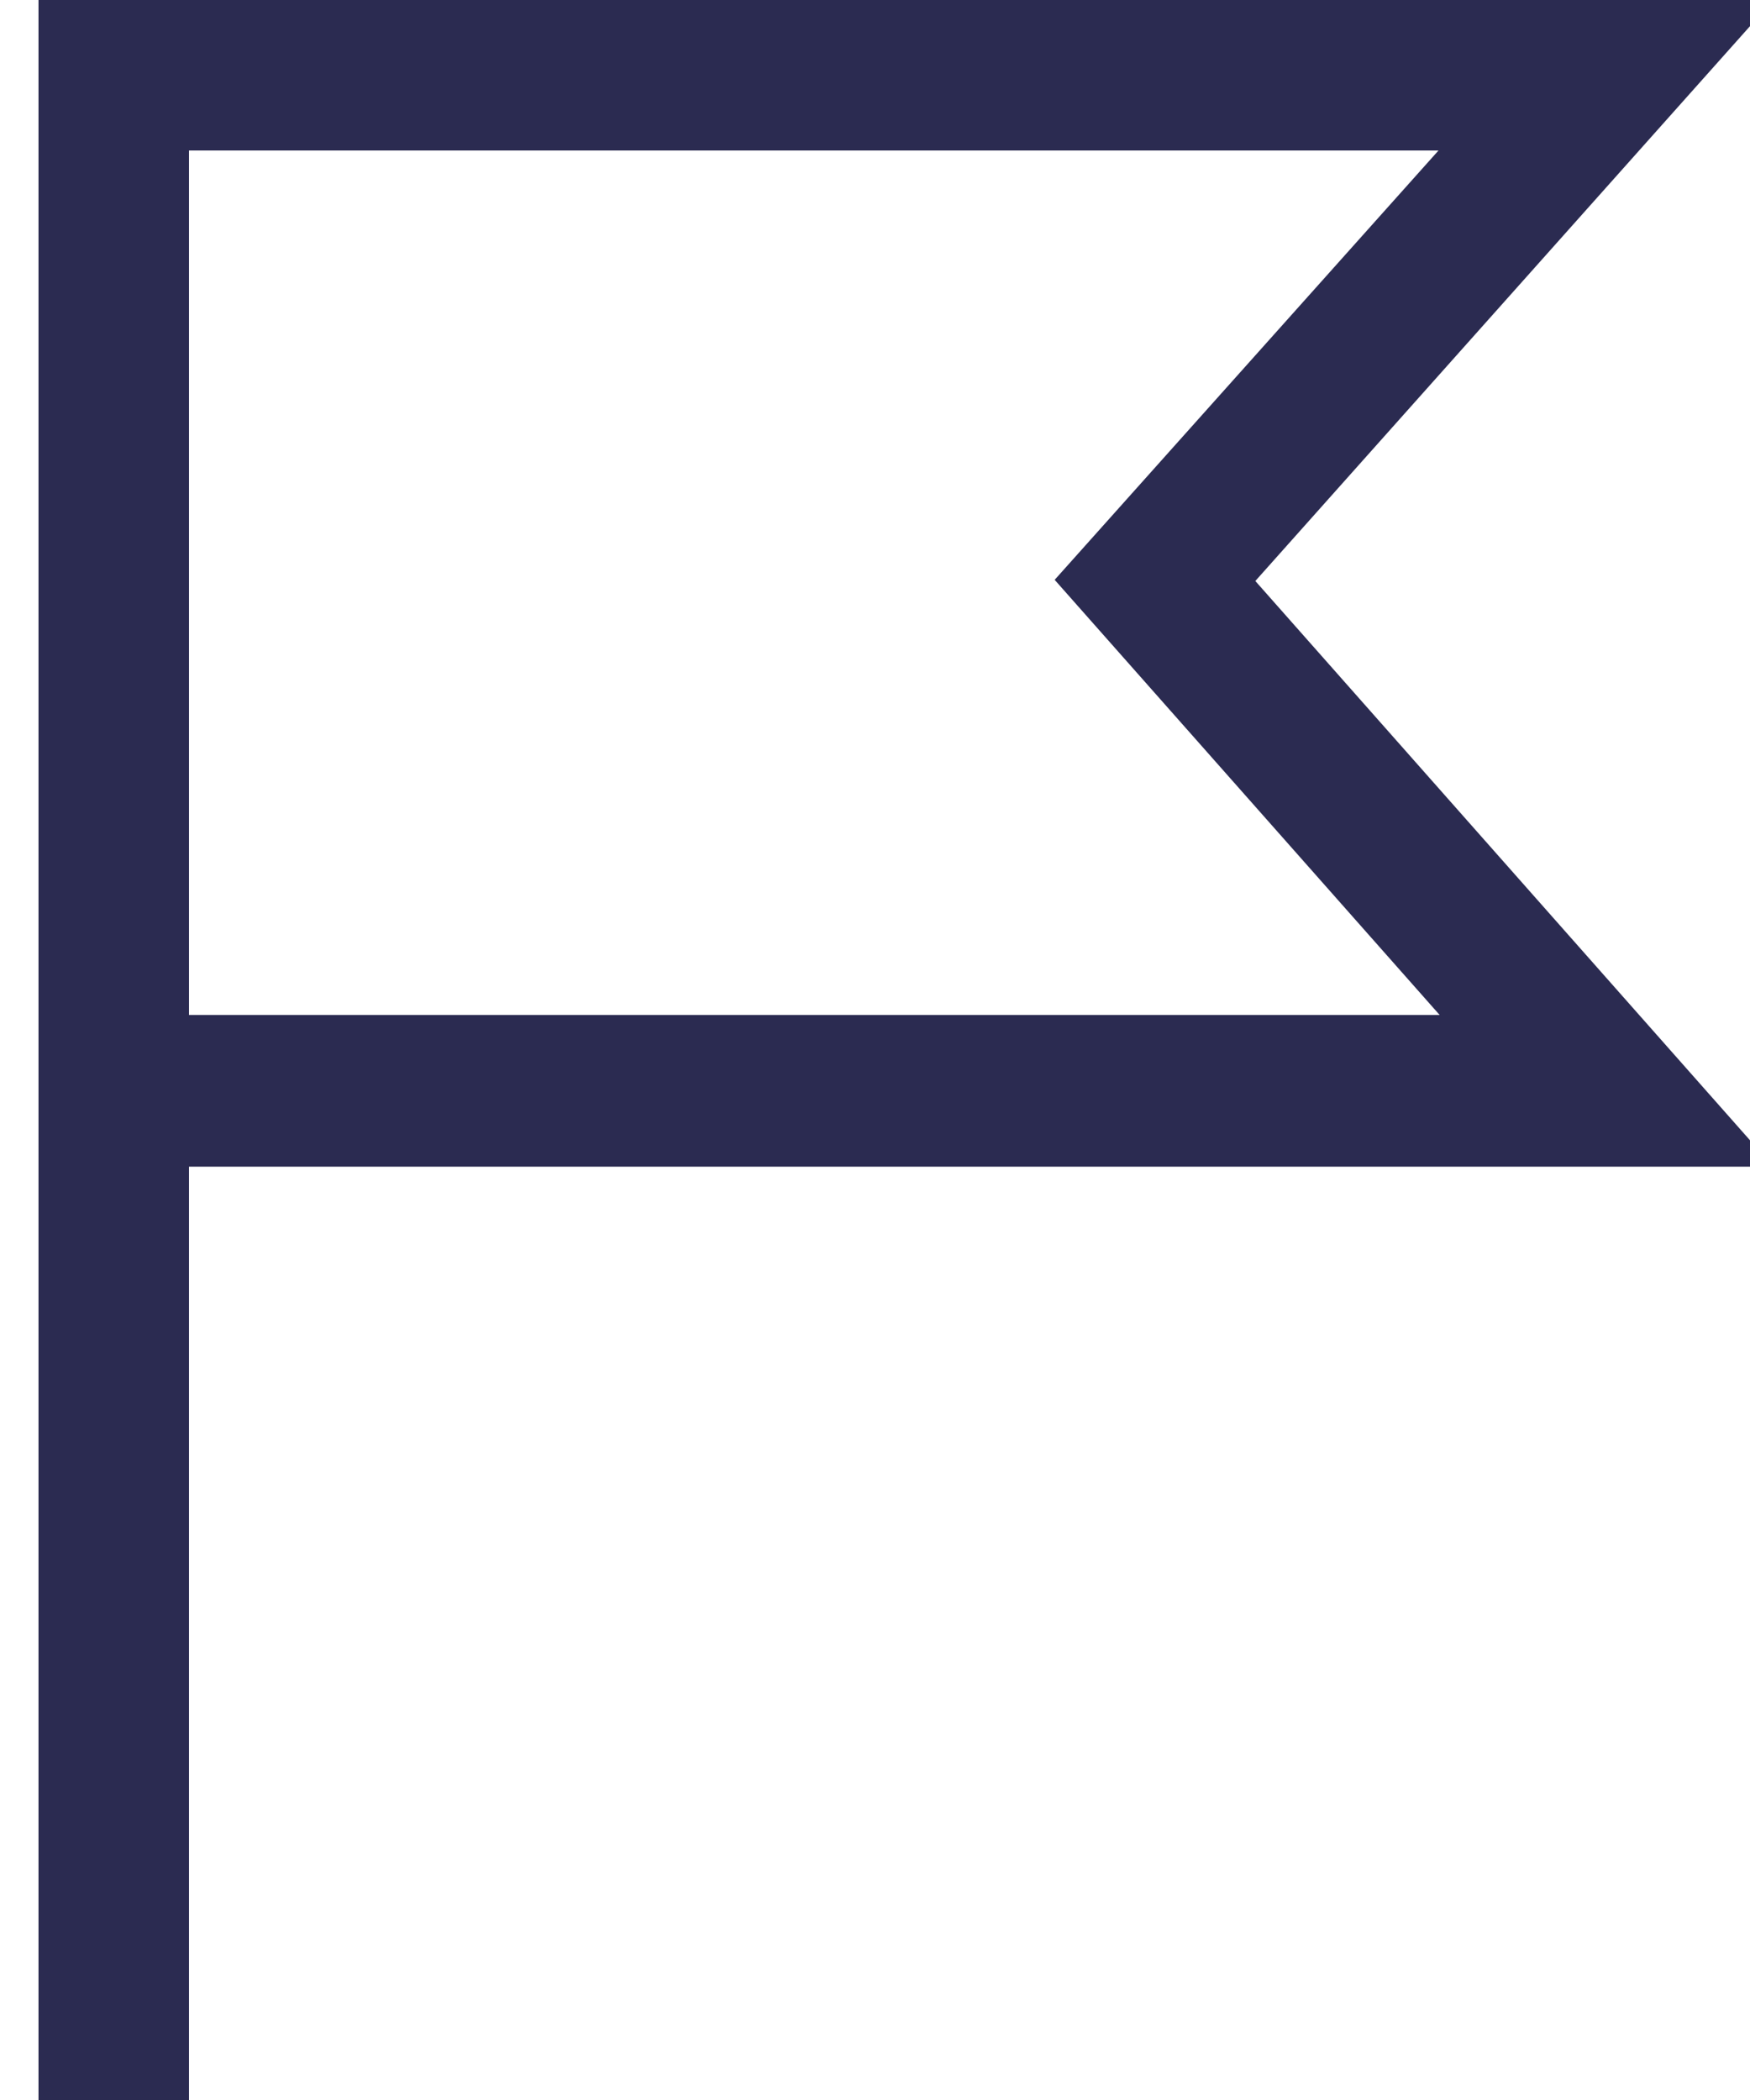 <svg xmlns="http://www.w3.org/2000/svg" xmlns:xlink="http://www.w3.org/1999/xlink" width="15" height="18" viewBox="0 0 15 18"><defs><path id="vzwsa" d="M979.2 68h-13.58v8h-1.29V58h14.87l-4.44 4.98zm-13.58-1.3h10.72l-3.3-3.73 3.29-3.68h-10.71z"/></defs><g><g transform="translate(-964 -58)"><use fill="#2b2b51" xlink:href="#vzwsa"/></g></g></svg>